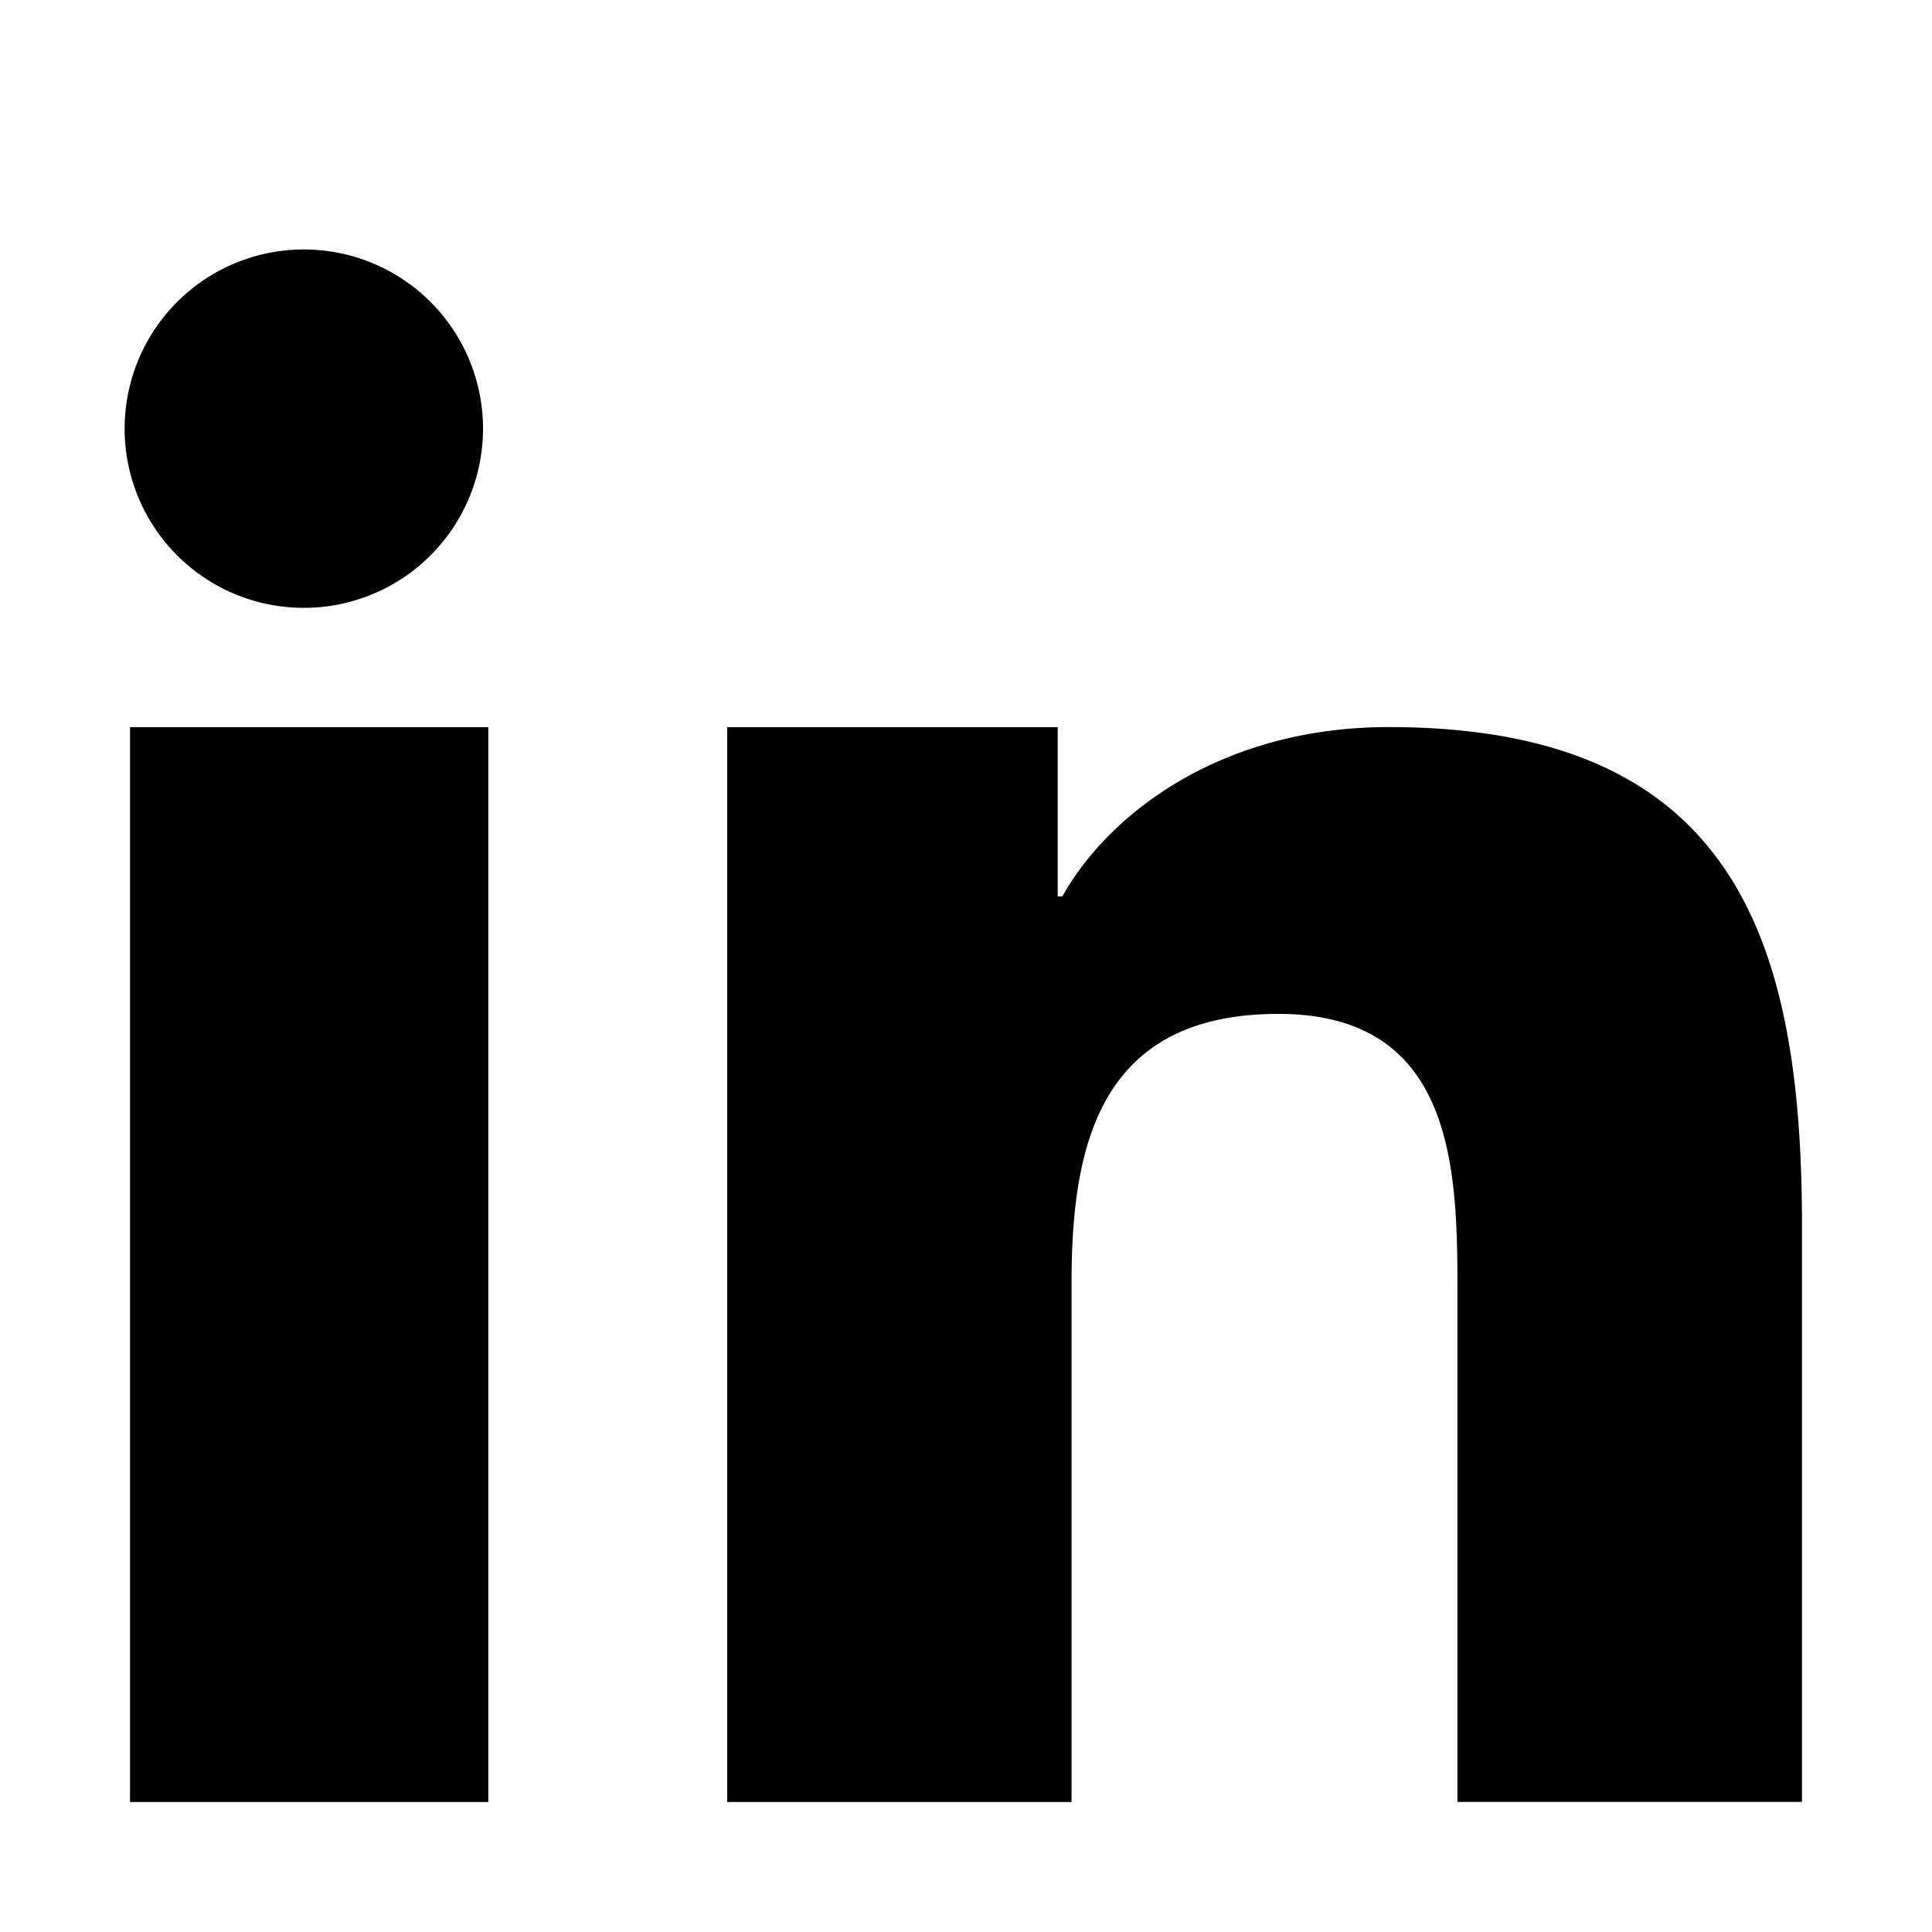<svg xmlns="http://www.w3.org/2000/svg" viewBox="0 0 24 24" height="24" width="24"><path d="M3.842 3.1A2.226 2.226 0 1 0 3.84 7.55 2.226 2.226 0 0 0 3.842 3.1zM1.615 9.033v13.352h4.451V9.033h-4.45zm7.418 0v13.352h4.278V15.94c0-1.7.34-3.345 2.57-3.345 2.195 0 2.224 1.944 2.224 3.455v6.334h4.28v-7.147c0-3.508-.802-6.205-5.135-6.205-2.084 0-3.482 1.08-4.053 2.104h-.058V9.033H9.033z"/></svg>